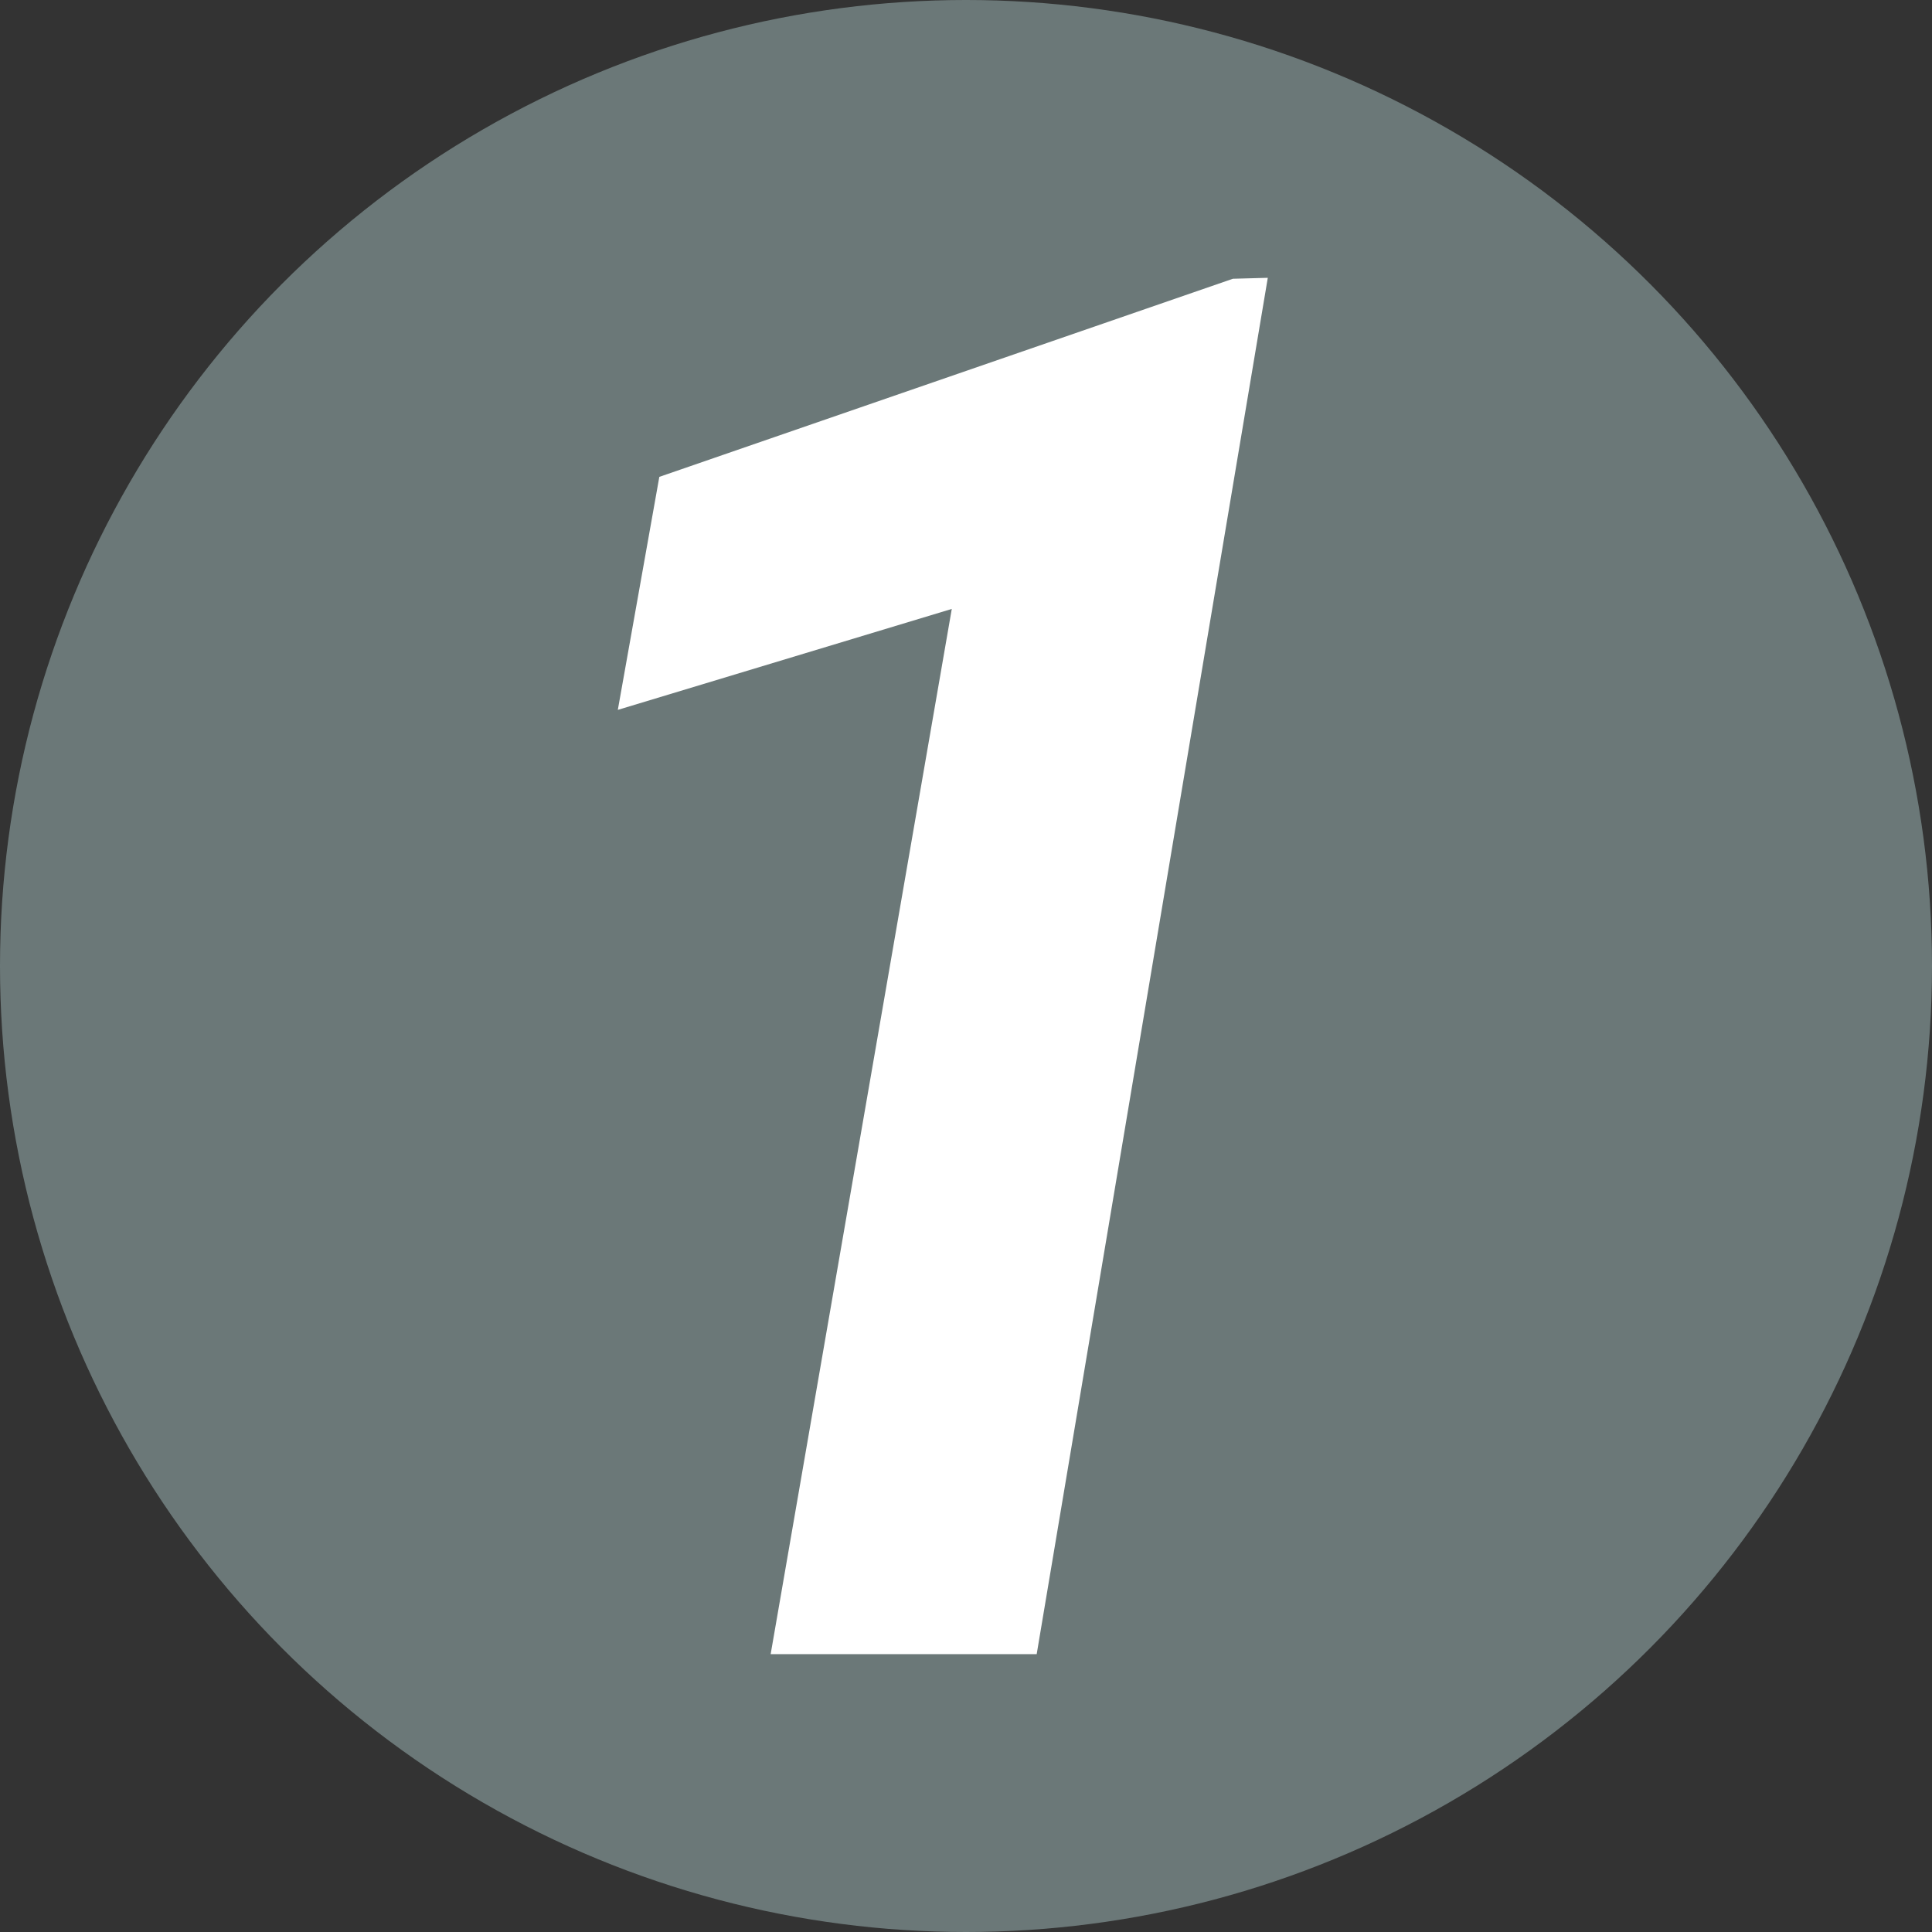 <?xml version="1.0" encoding="UTF-8" standalone="no"?>
<svg
   xmlns:dc="http://purl.org/dc/elements/1.1/"
   xmlns:cc="http://creativecommons.org/ns#"
   xmlns:rdf="http://www.w3.org/1999/02/22-rdf-syntax-ns#"
   xmlns:svg="http://www.w3.org/2000/svg"
   xmlns="http://www.w3.org/2000/svg"
   xmlns:sodipodi="http://sodipodi.sourceforge.net/DTD/sodipodi-0.dtd"
   xmlns:inkscape="http://www.inkscape.org/namespaces/inkscape"
   width="500"
   height="500"
   viewBox="0 0 132.292 132.292"
   version="1.1"
   id="svg944"
   sodipodi:docname="jqk_int1.svg"
   inkscape:version="1.0.2-2 (e86c870879, 2021-01-15)">
  <rect x="0" y="0" width="132.292" height="132.292" fill="#333333" stroke="none"/>
  <sodipodi:namedview
     pagecolor="#ffffff"
     bordercolor="#666666"
     borderopacity="1"
     objecttolerance="10"
     gridtolerance="10"
     guidetolerance="10"
     inkscape:pageopacity="0"
     inkscape:pageshadow="2"
     inkscape:window-width="1536"
     inkscape:window-height="801"
     id="namedview13"
     showgrid="false"
     inkscape:zoom="0.49771364"
     inkscape:cx="987.99055"
     inkscape:cy="577.4593"
     inkscape:window-x="1358"
     inkscape:window-y="-8"
     inkscape:window-maximized="1"
     inkscape:current-layer="layer1"
     inkscape:document-rotation="0" />
  <defs
     id="defs938">
    <rect
       x="2.371"
       y="1.897"
       width="274.341"
       height="215.299"
       id="rect1515" />
  </defs>
  <g
     id="layer1">
    <circle
       style="fill:#6b7878;stroke:none;stroke-width:13.229;stroke-linecap:round;stroke-linejoin:round;stroke-miterlimit:100;stroke-dasharray:none;paint-order:fill markers stroke;fill-opacity:1"
       id="path1509"
       cx="66.146"
       cy="66.146"
       r="66.146" />
    <g
       aria-label="1"
       transform="translate(25.077,10.861)"
       id="text1513"
       style="font-style:normal;font-weight:normal;font-size:132.292px;line-height:1;font-family:sans-serif;white-space:pre;shape-inside:url(#rect1515);fill:#000000;fill-opacity:1;stroke:none">
      <path
         d="M 45.909,102.407 H 27.693 l 12.402,-71.572 -22.867,6.912 2.842,-15.955 39.274,-13.565 2.39,-0.065 z"
         style="font-style:italic;font-variant:normal;font-weight:bold;font-stretch:normal;font-size:132.292px;font-family:Roboto;-inkscape-font-specification:'Roboto Bold Italic';fill:#ffffff;fill-opacity:1"
         id="path837" />
    </g>
  </g>
</svg>
